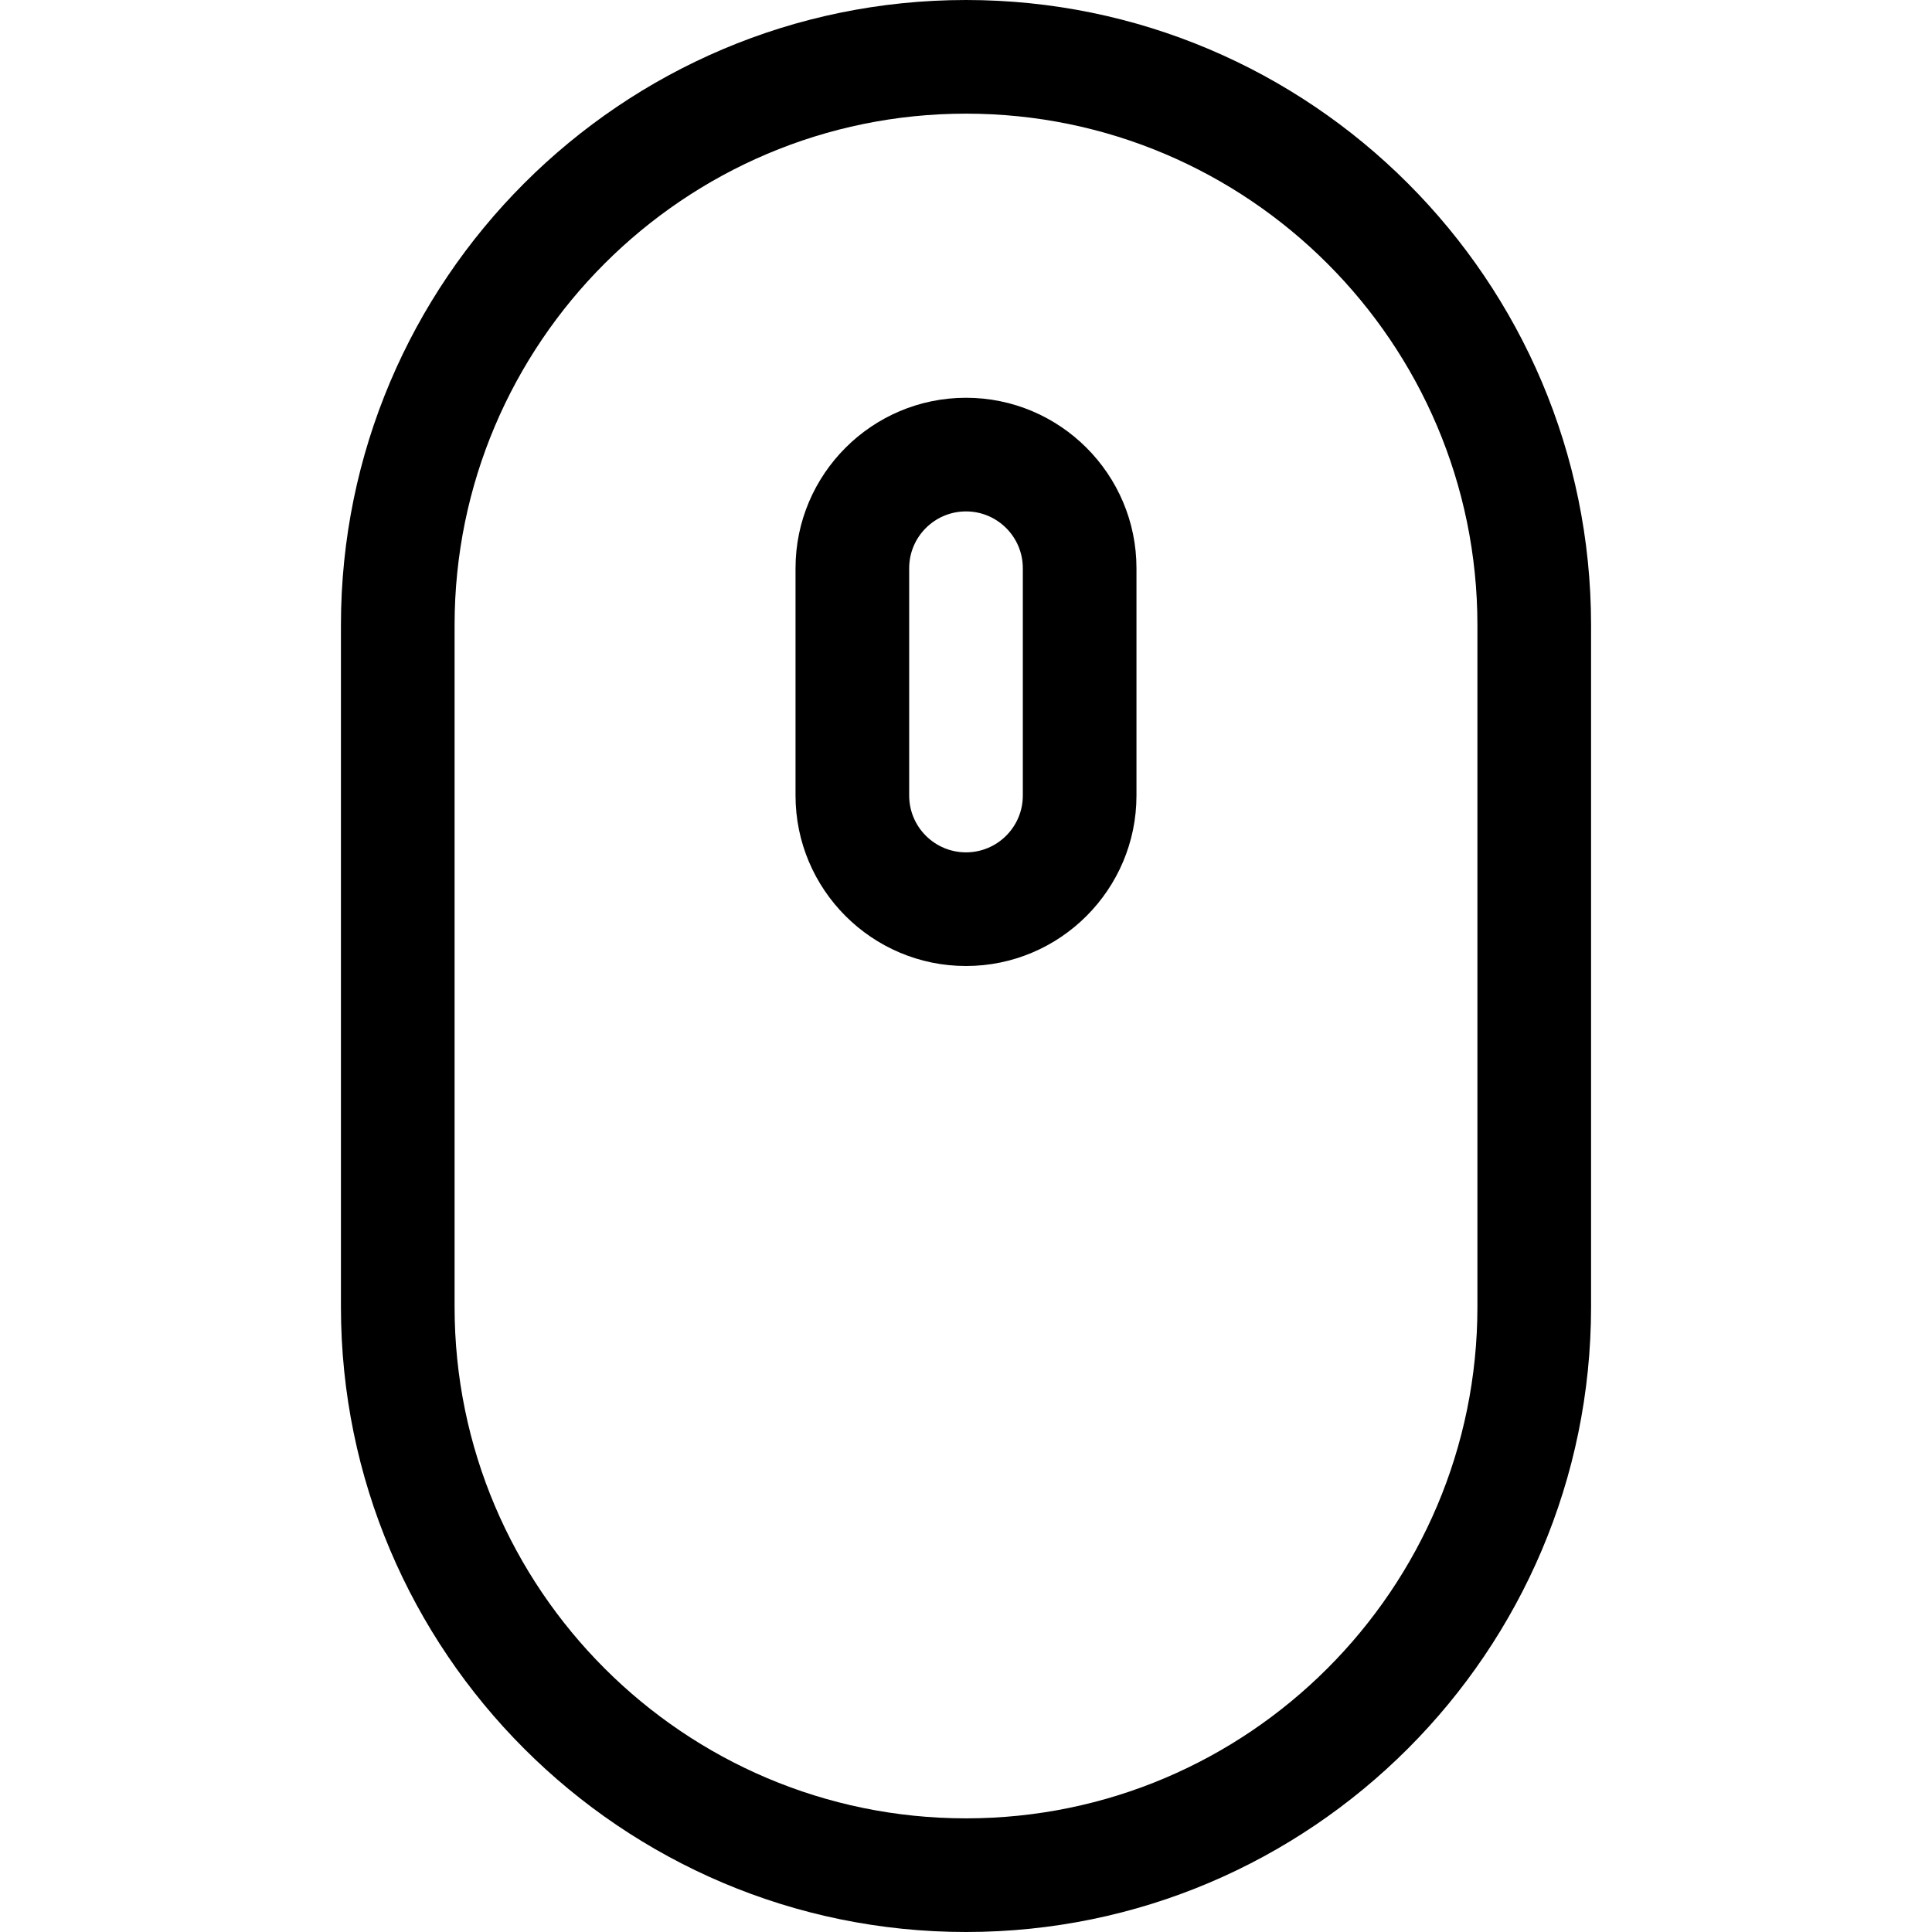 <svg xmlns="http://www.w3.org/2000/svg" xmlns:xlink="http://www.w3.org/1999/xlink" width="17" height="17" version="1.1" viewBox="0 0 17 17"><path fill="#000" d="M8.5 0c-3.033 0-5.5 2.467-5.5 5.5v6c0 3.033 2.467 5.5 5.5 5.5s5.5-2.467 5.5-5.5v-6c0-3.033-2.467-5.5-5.5-5.5zM13 11.5c0 2.481-2.019 4.5-4.5 4.5s-4.5-2.019-4.5-4.5v-6c0-2.481 2.019-4.5 4.5-4.5s4.5 2.019 4.5 4.5v6zM8.5 3.5c-0.827 0-1.5 0.673-1.5 1.5v2c0 0.827 0.673 1.5 1.5 1.5s1.5-0.673 1.5-1.5v-2c0-0.827-0.673-1.5-1.5-1.5zM9 7c0 0.276-0.224 0.5-0.5 0.5s-0.5-0.224-0.5-0.5v-2c0-0.276 0.224-0.5 0.5-0.5s0.5 0.224 0.5 0.5v2z"/></svg>
